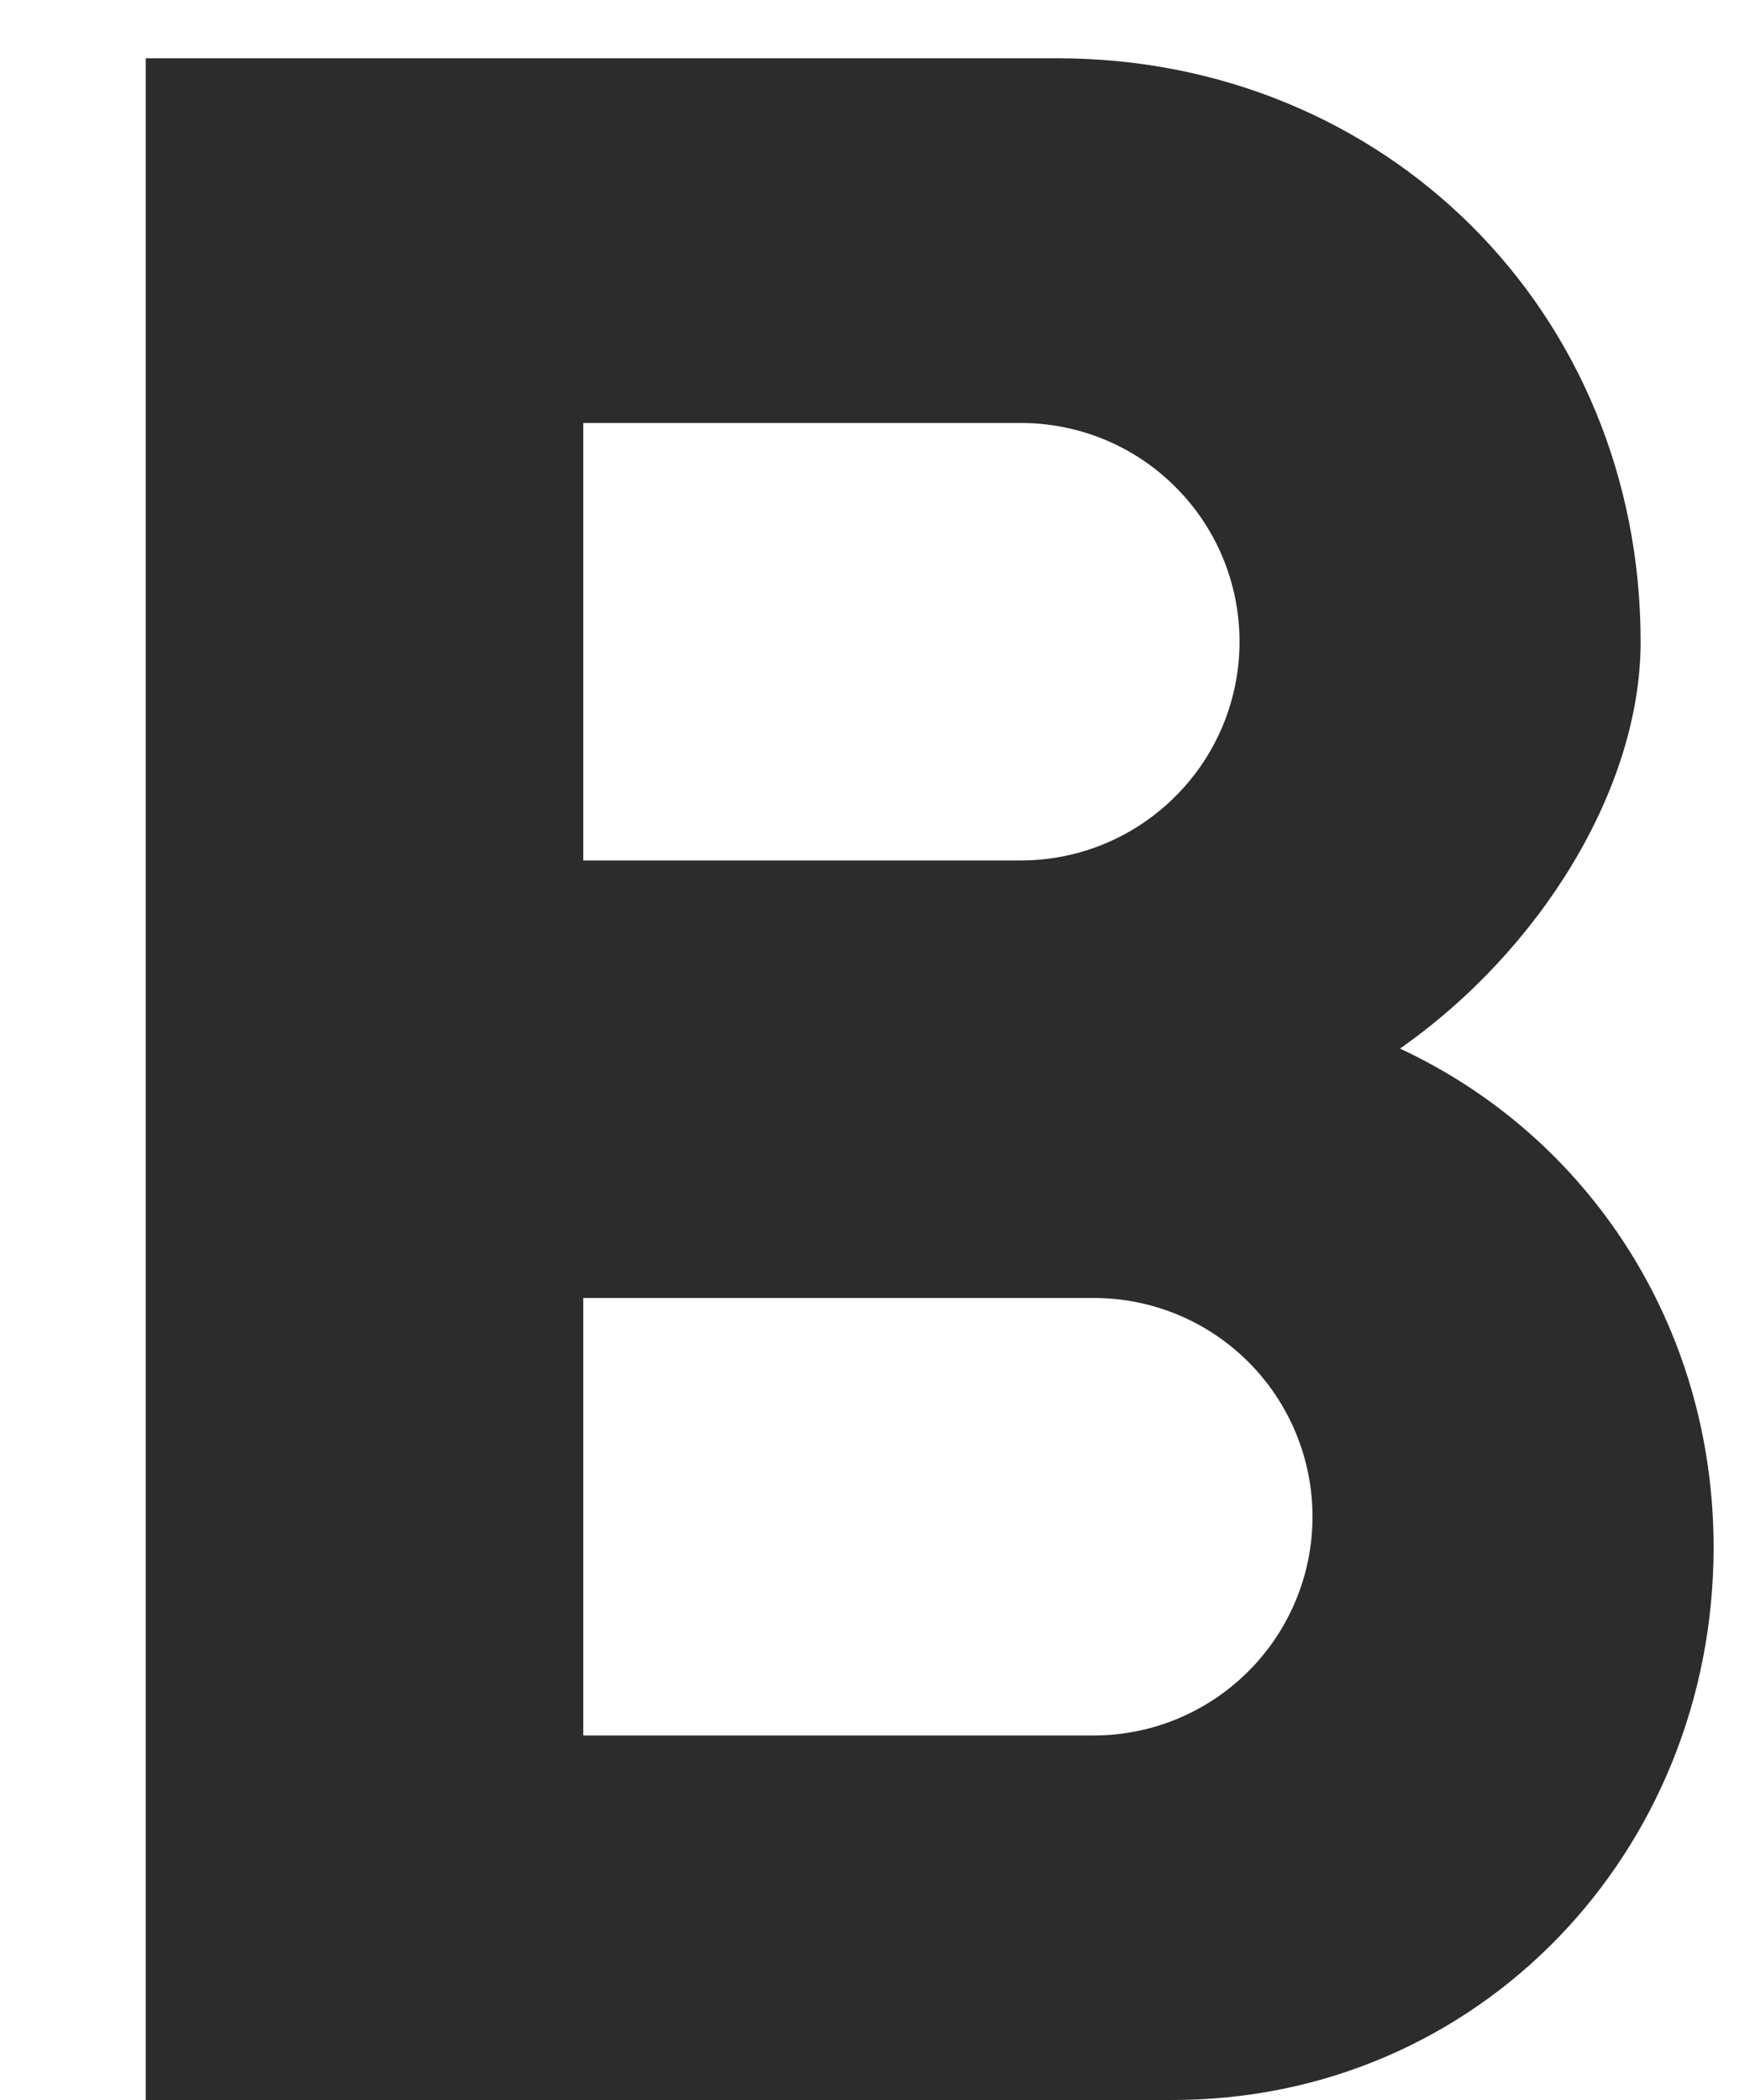 <svg width="10" height="12" viewBox="0 0 10 12" fill="none" xmlns="http://www.w3.org/2000/svg">
<path d="M6.25 9.917H3.333V7.417H6.25C6.582 7.417 6.899 7.548 7.134 7.783C7.368 8.017 7.5 8.335 7.5 8.667C7.5 8.998 7.368 9.316 7.134 9.55C6.899 9.785 6.582 9.917 6.25 9.917ZM3.333 2.417H5.833C6.165 2.417 6.483 2.548 6.717 2.783C6.952 3.017 7.083 3.335 7.083 3.667C7.083 3.998 6.952 4.316 6.717 4.55C6.483 4.785 6.165 4.917 5.833 4.917H3.333V2.417ZM8 5.992C8.808 5.425 9.375 4.5 9.375 3.667C9.375 1.783 7.917 0.333 6.042 0.333H0.833V12H6.7C8.45 12 9.792 10.583 9.792 8.842C9.792 7.575 9.075 6.492 8 5.992Z" fill="#2C2C2C"/>
</svg>
